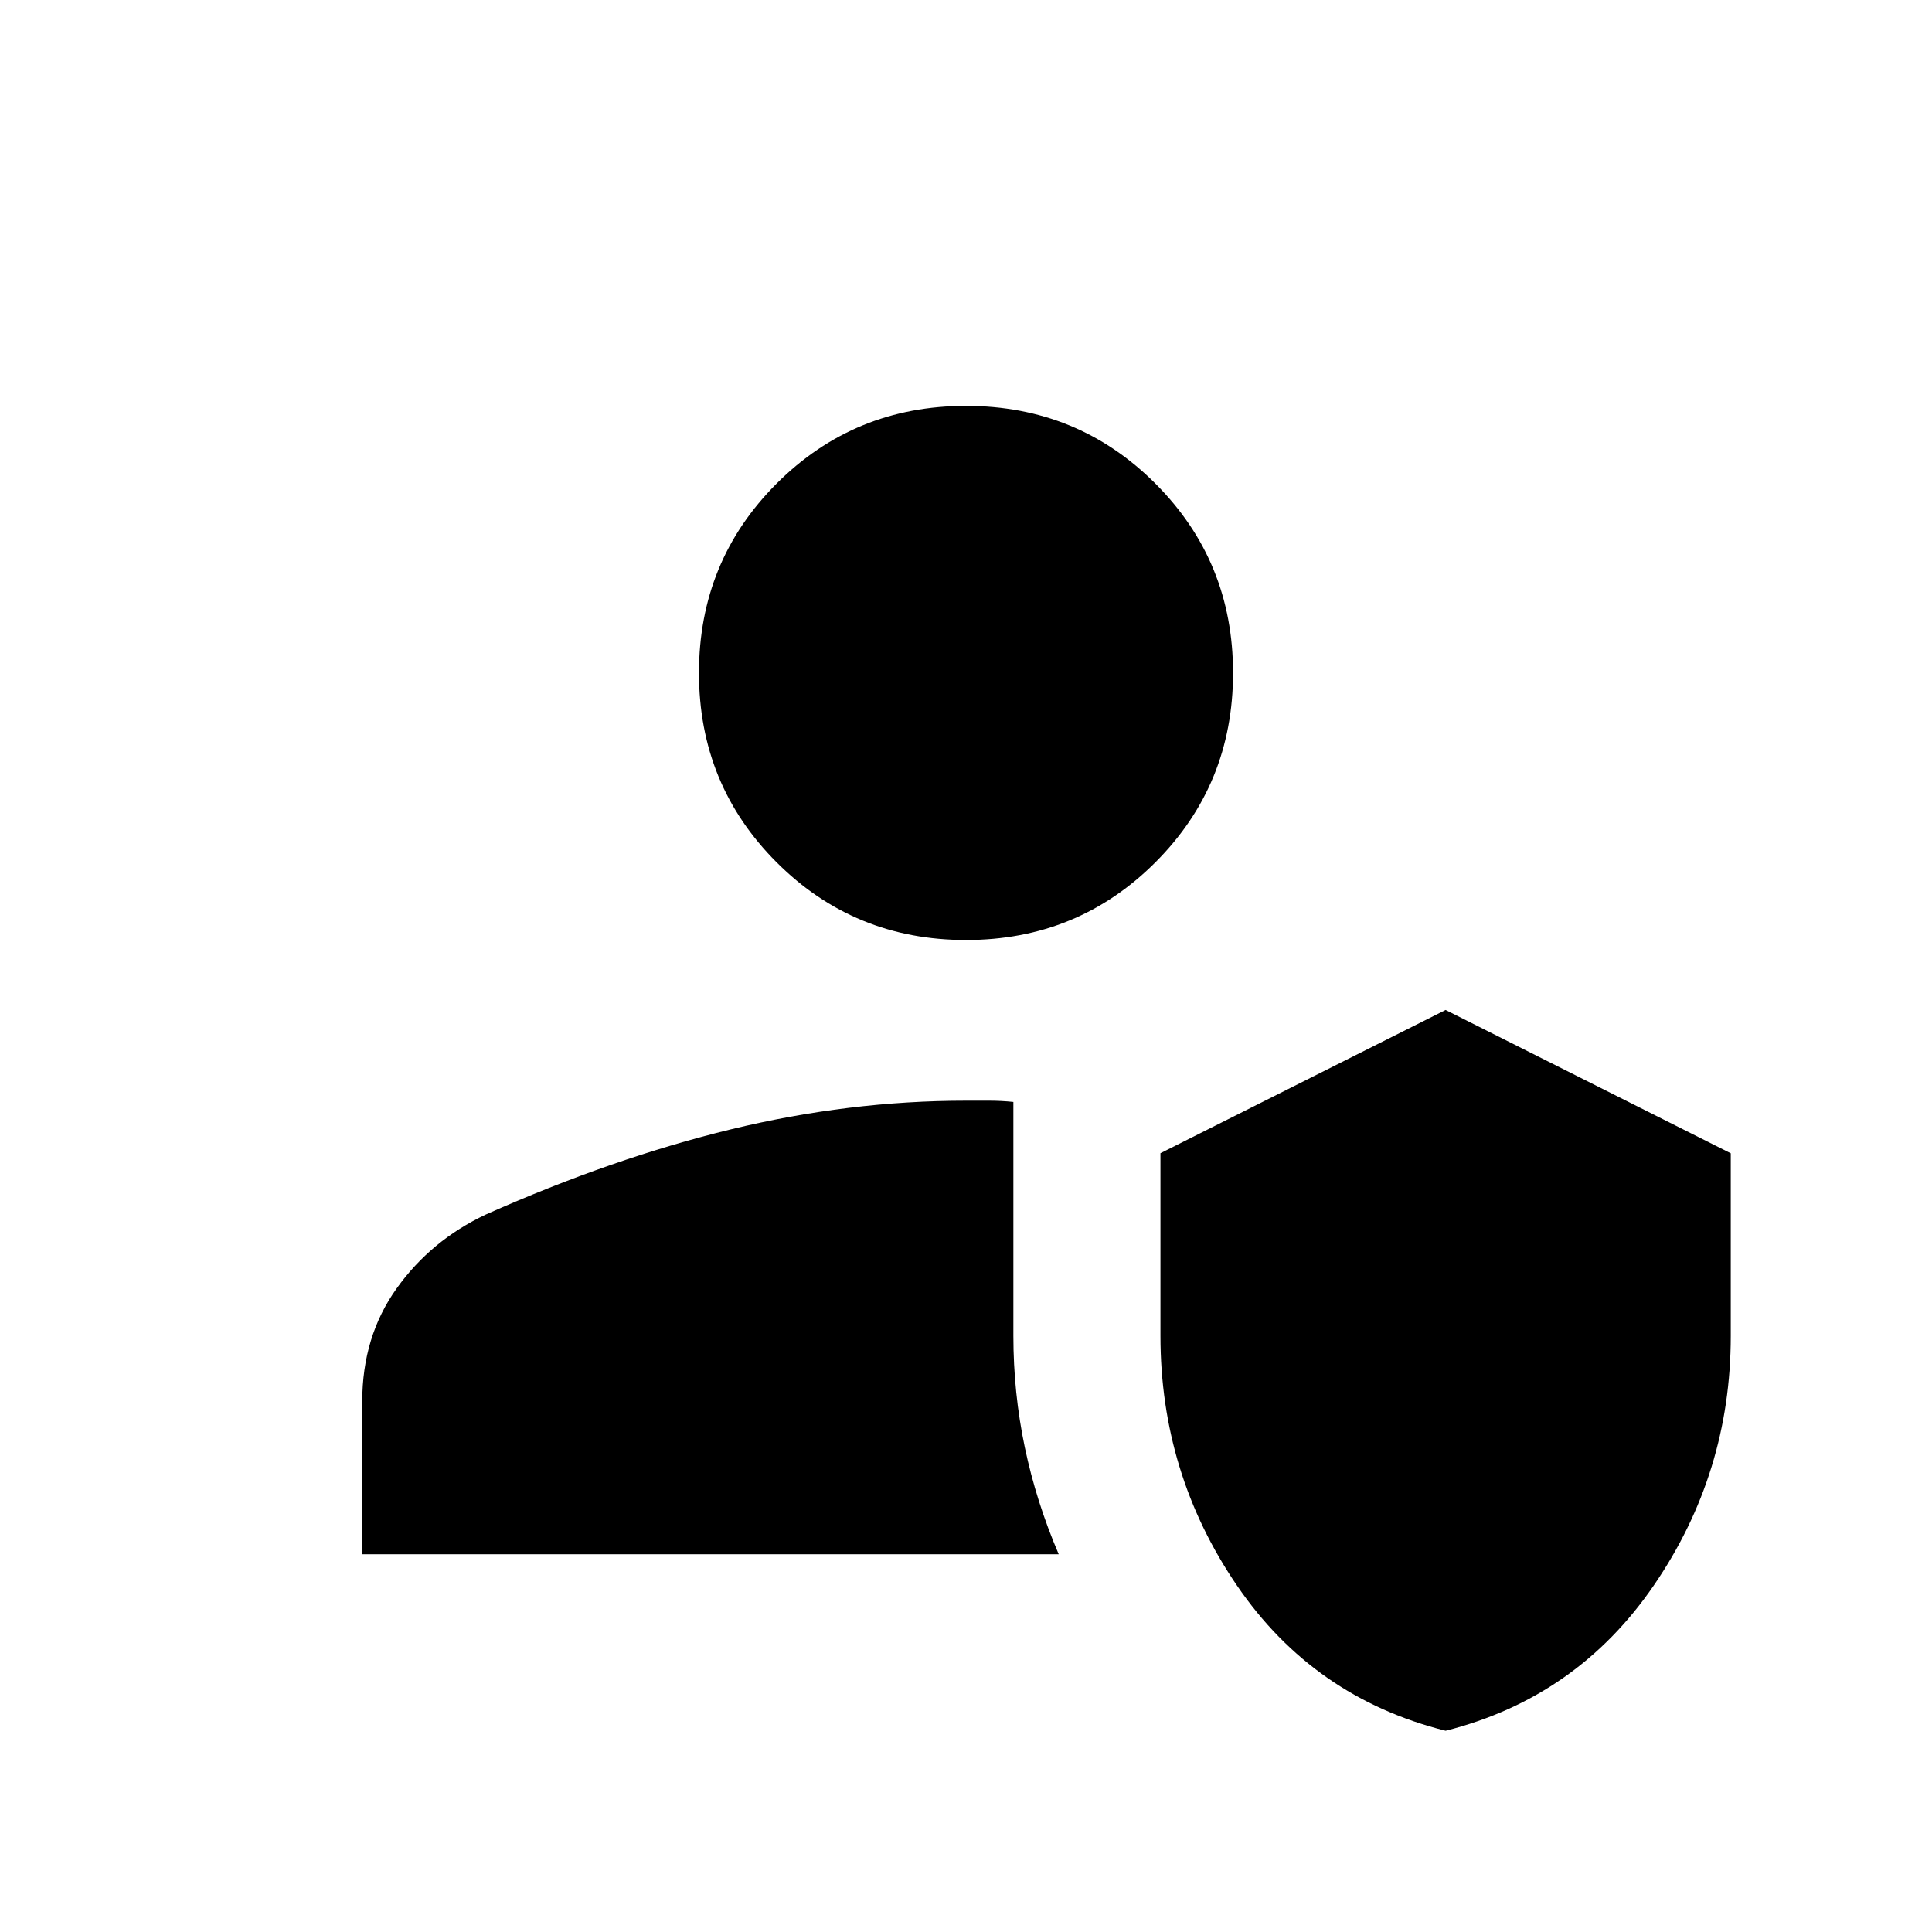 <svg xmlns="http://www.w3.org/2000/svg" height="48" viewBox="0 -960 960 960" width="48"><path d="M718.31-100q-65.62-16.46-103.66-72.15-38.03-55.69-38.03-124.08v-90.75l141.69-71.17L860-386.94v90.79q0 68.15-38.23 123.92-38.23 55.77-103.46 72.23ZM180-187.69v-75.93q0-32.23 17.08-56.15t44.38-36.77q63.16-28.07 121.77-42.31 58.62-14.23 116.77-14.23h11.58q5.88 0 11.96.62v116.23q0 28.34 5.69 55.44 5.69 27.1 16.85 53.1H180Zm300-305.23q-55.52 0-94.1-38.59-38.59-38.59-38.59-94.1 0-55.52 38.59-94.11 38.58-38.59 94.1-38.59 55.52 0 94.1 38.59 38.59 38.59 38.59 94.11 0 55.51-38.59 94.1-38.58 38.59-94.1 38.59Z"/></svg>